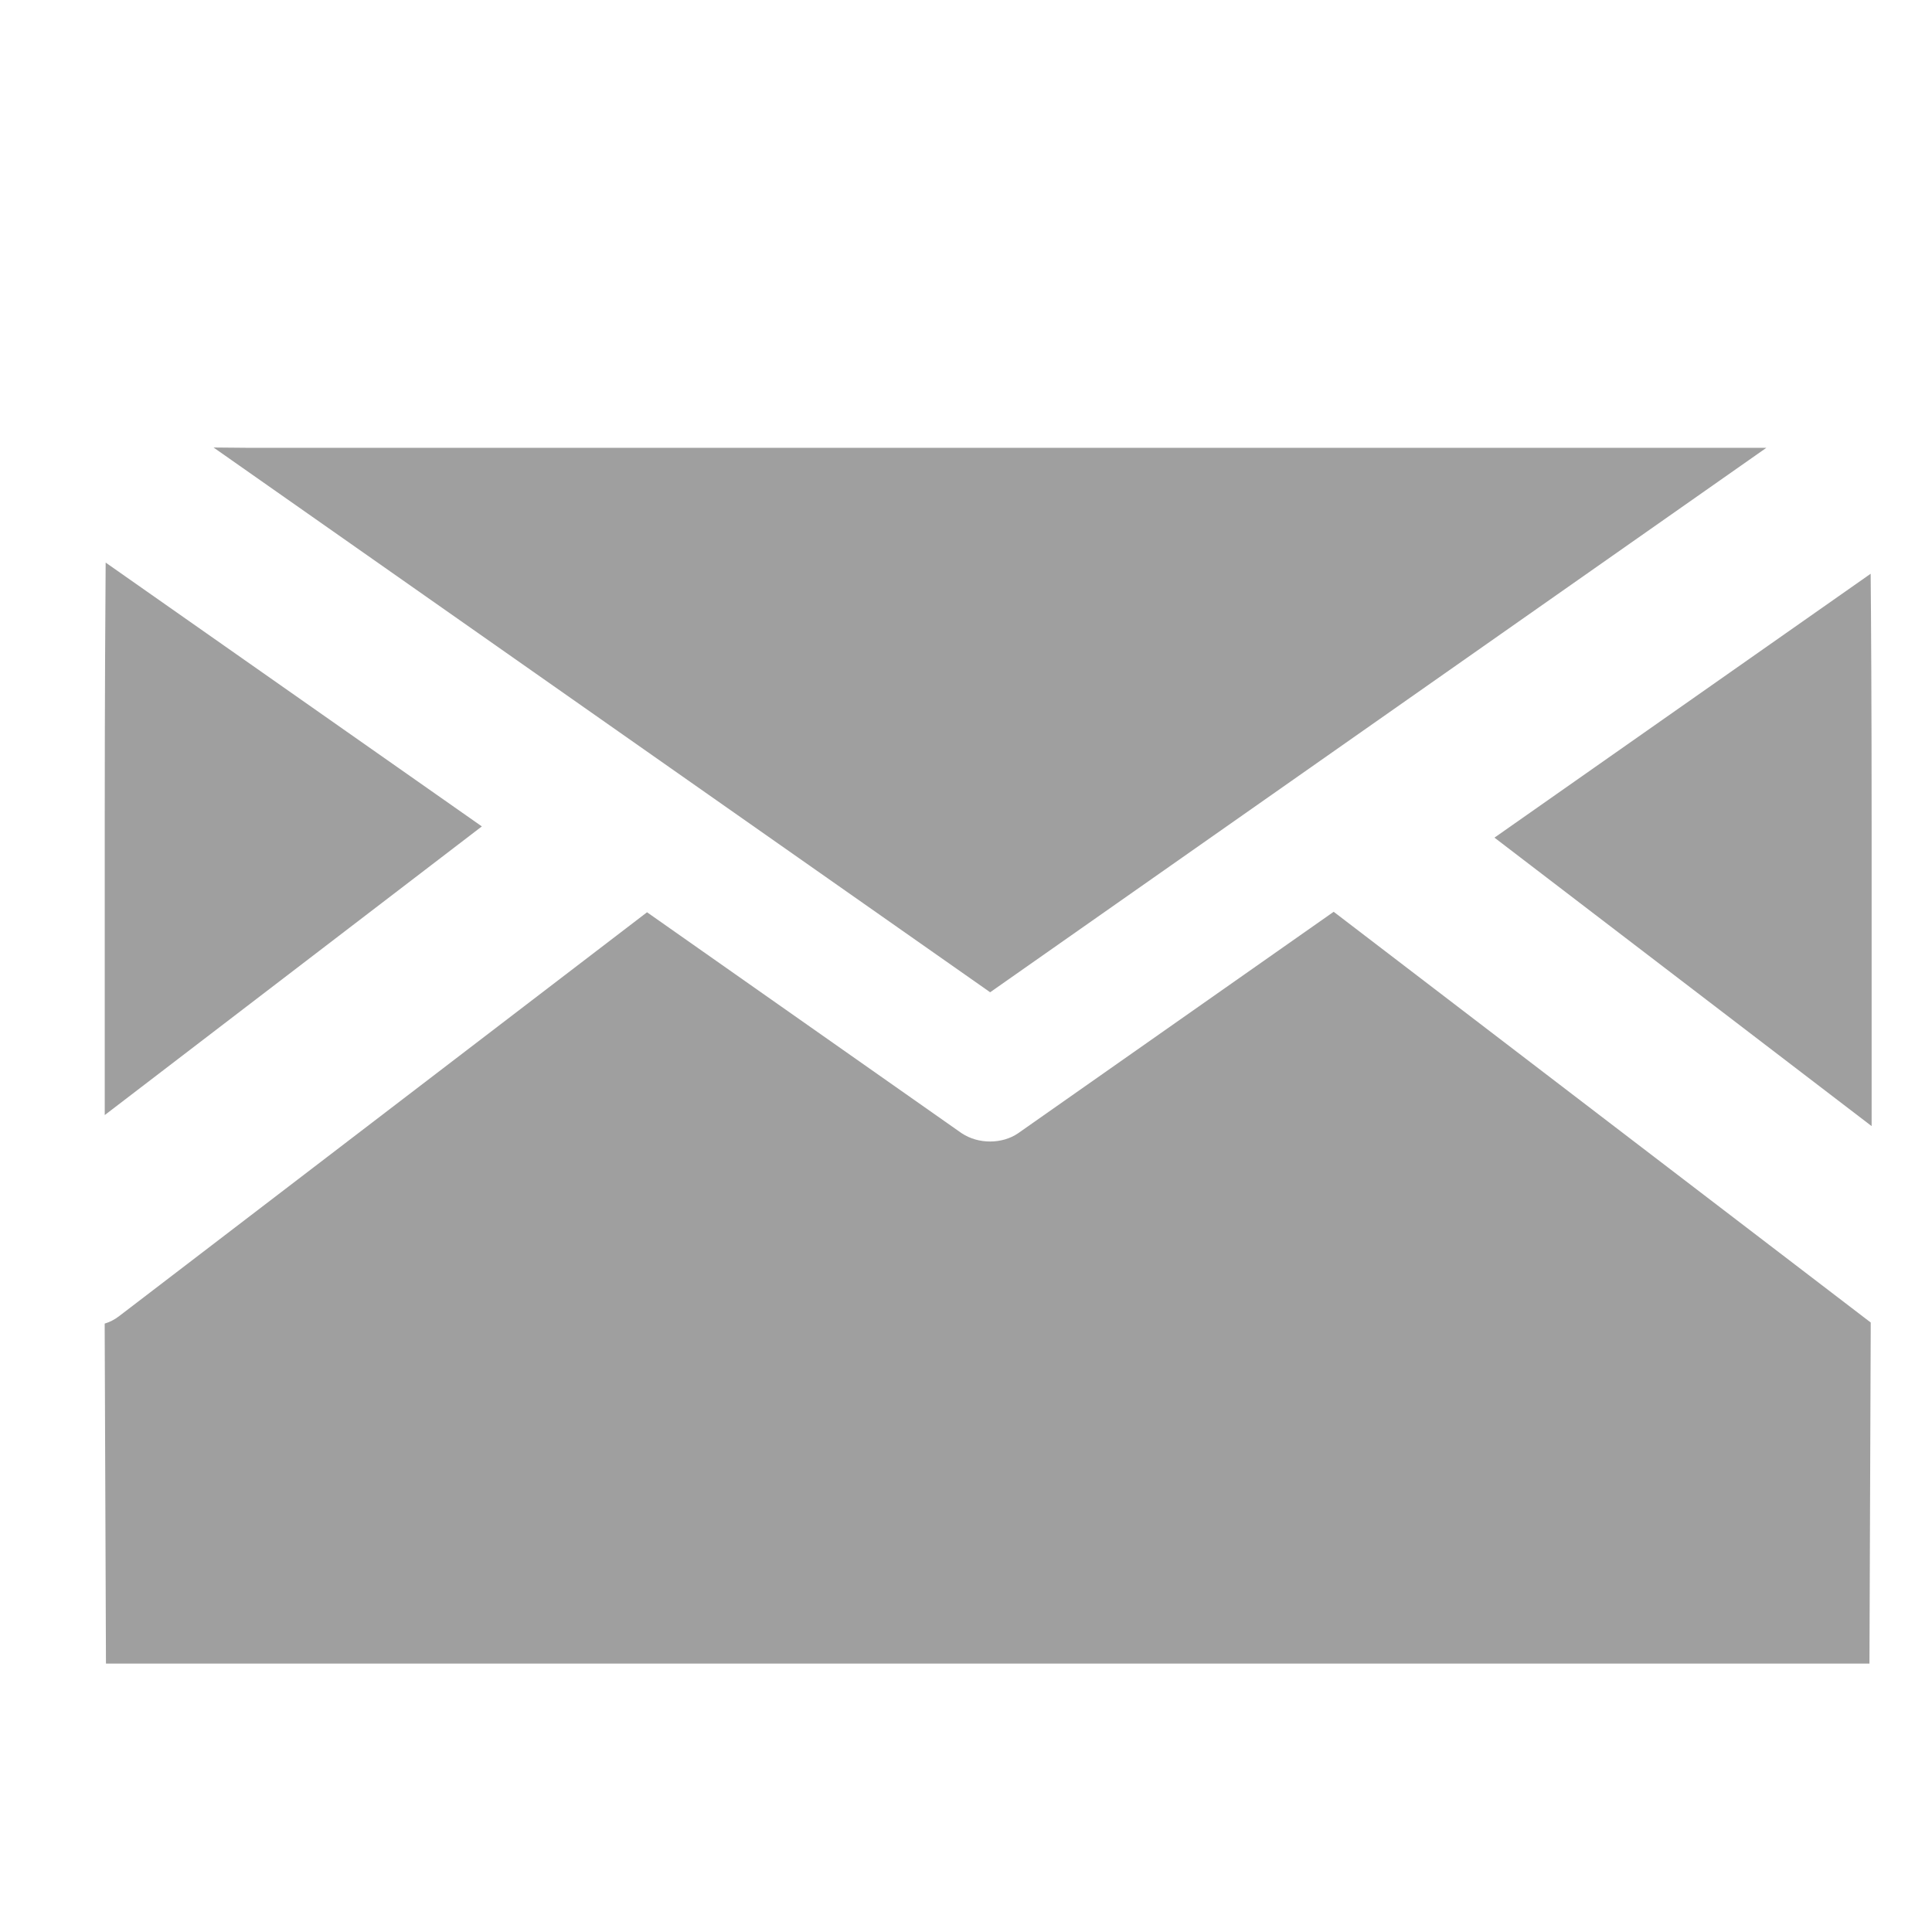 <?xml version="1.0" encoding="utf-8"?>
<!-- Generator: Adobe Illustrator 16.0.0, SVG Export Plug-In . SVG Version: 6.00 Build 0)  -->
<!DOCTYPE svg PUBLIC "-//W3C//DTD SVG 1.1//EN" "http://www.w3.org/Graphics/SVG/1.1/DTD/svg11.dtd">
<svg version="1.1" id="email" xmlns="http://www.w3.org/2000/svg" xmlns:xlink="http://www.w3.org/1999/xlink" x="0px" y="0px"
	 width="32px" height="32px" viewBox="0 0 32 32" enable-background="new 0 0 32 32" xml:space="preserve">
<g>
	<path fill="#9F9F9F" d="M31,18.652v-5.008c0-1.883-0.009-3.49-0.016-4.141l-6.231,4.371L31,18.652z"/>
	<path fill="#9F9F9F" d="M1.735,18.469v-5.011c0-1.881,0.01-3.488,0.015-4.14l6.231,4.37L1.735,18.469z"/>
	<polygon fill="#9F9F9F" points="16.4,16.435 29.257,7.417 4.096,7.417 3.537,7.412 	"/>
	<path fill="#9F9F9F" d="M22.09,15.102l-5.225,3.667c-0.134,0.093-0.303,0.138-0.465,0.138c-0.168,0-0.332-0.045-0.473-0.138
		l-5.21-3.659l-8.75,6.694c-0.071,0.054-0.15,0.094-0.233,0.119v0.096l0.021,5.535h29.209l0.021-5.535v-0.114L22.09,15.102z"/>
</g>
</svg>
